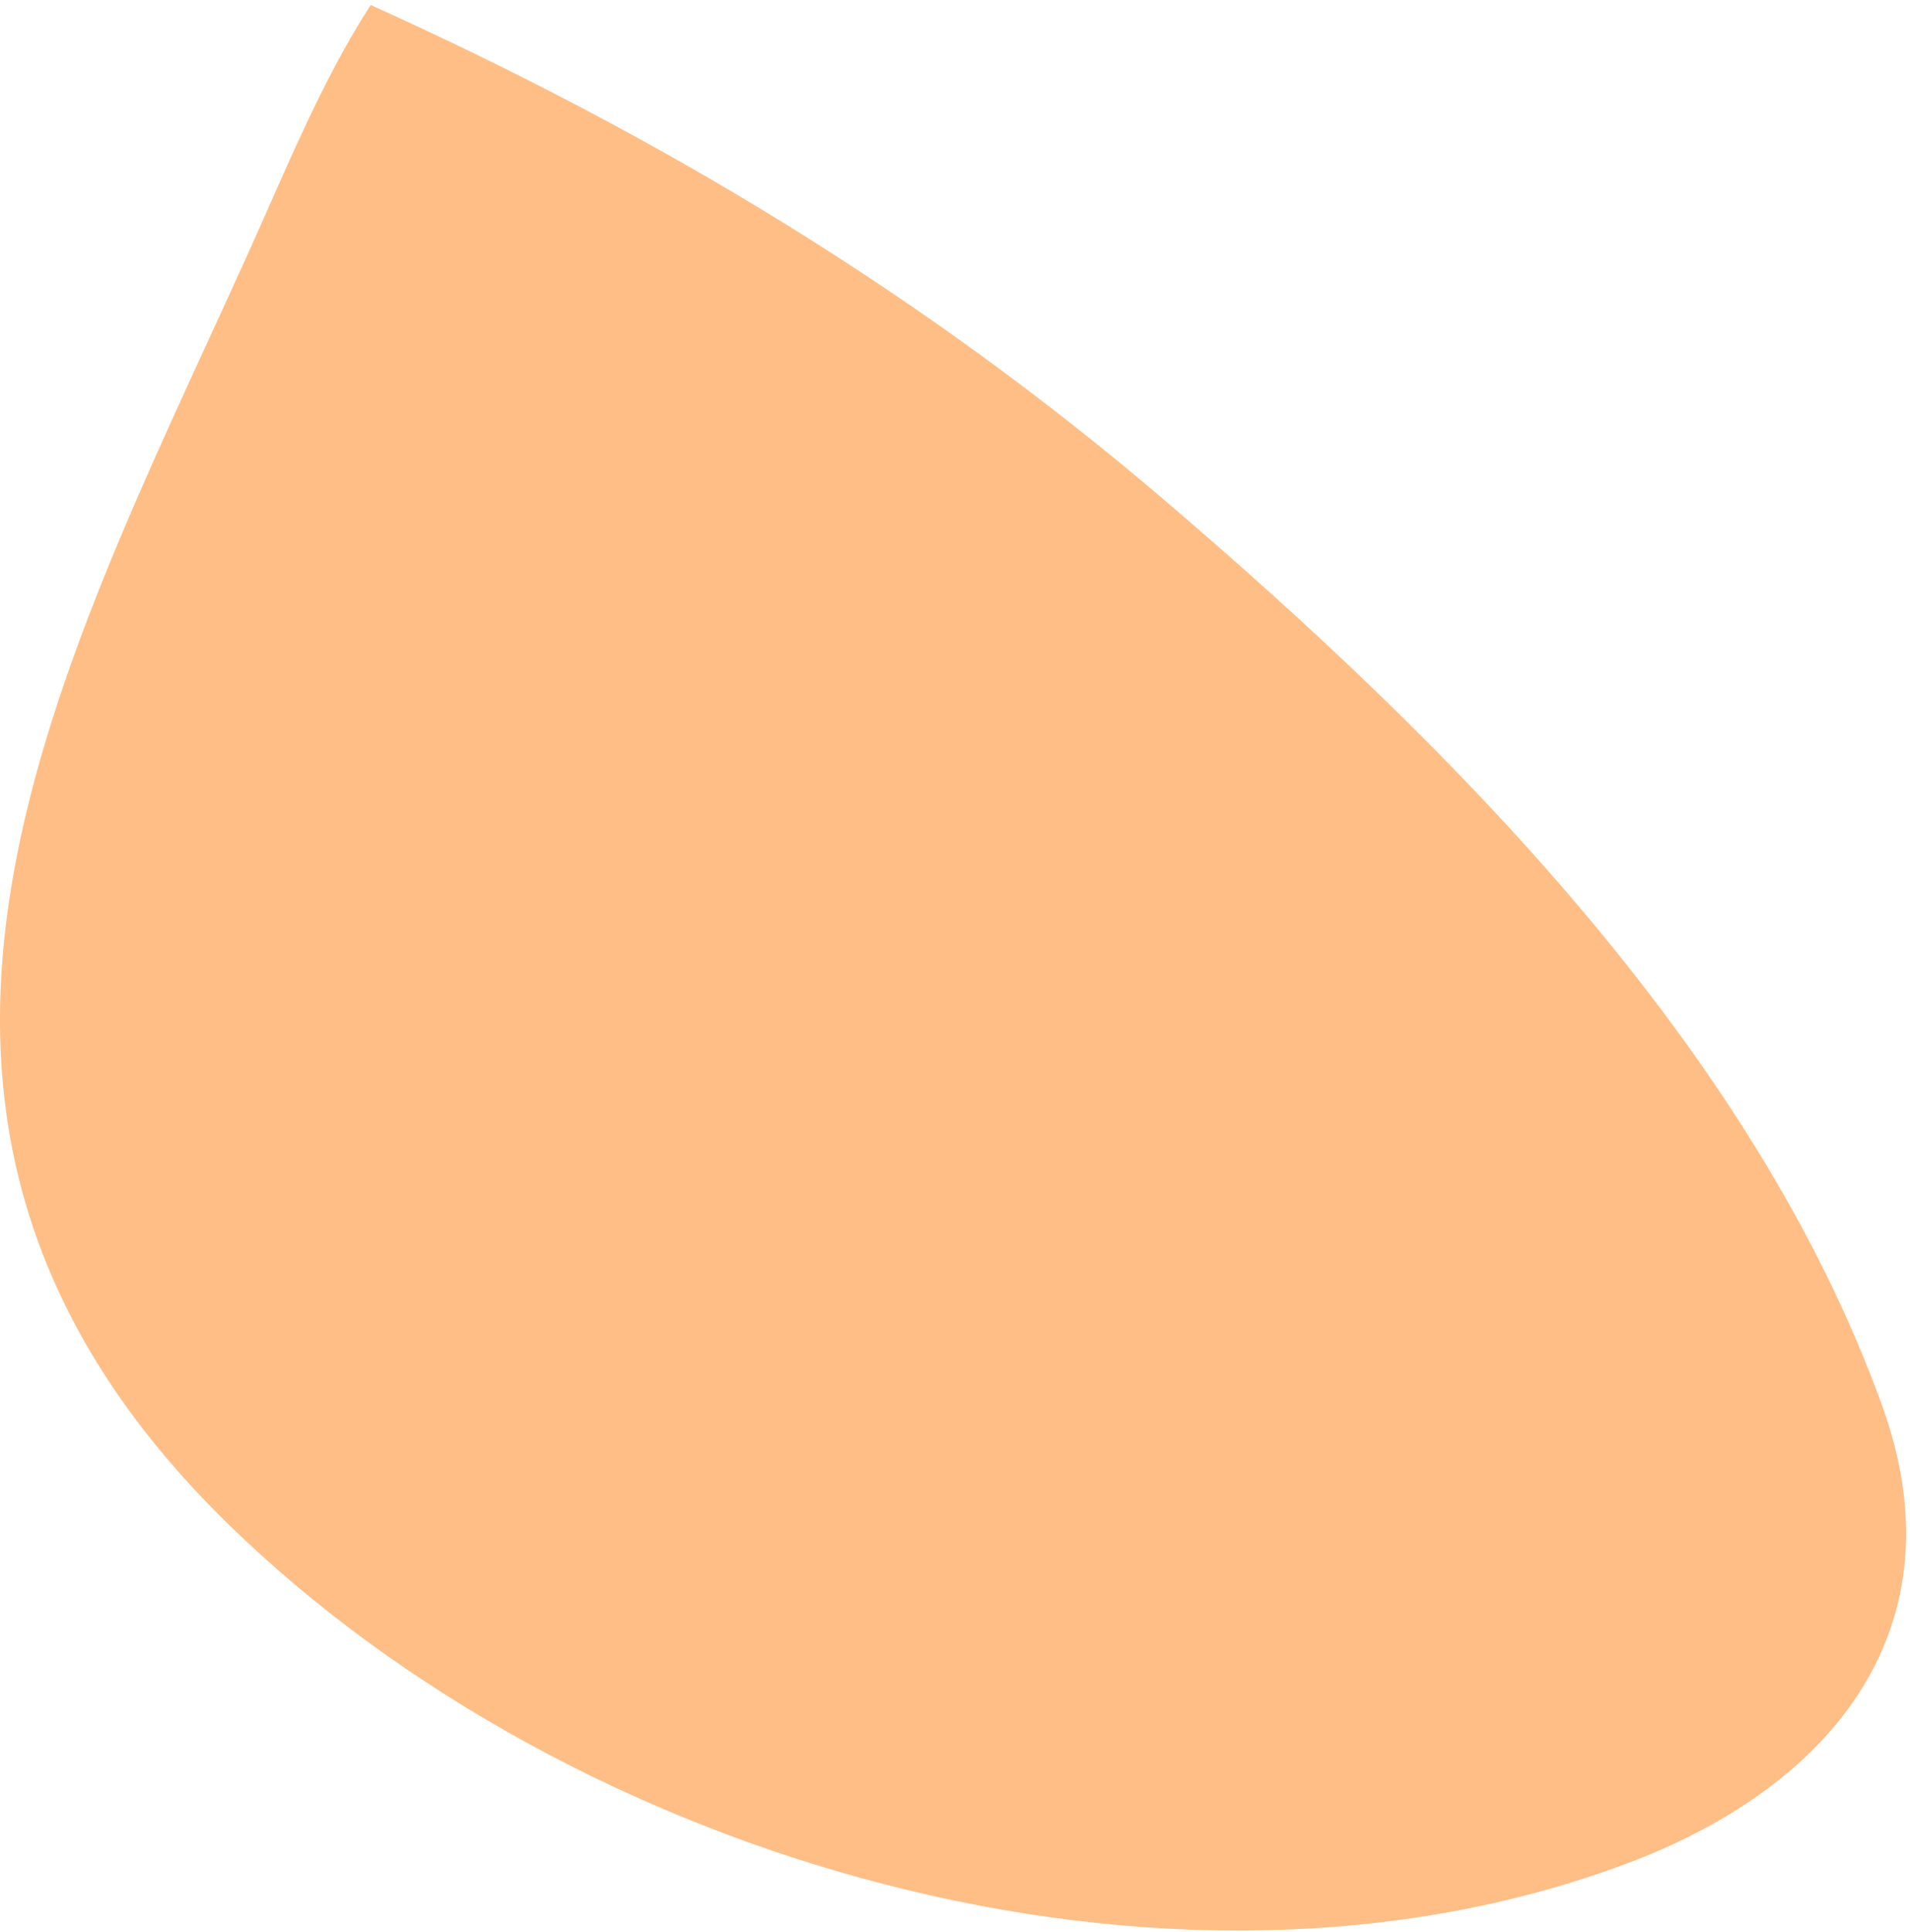 <svg width="264" height="267" viewBox="0 0 264 267" fill="none" xmlns="http://www.w3.org/2000/svg">
<path d="M161.19 69.31C127.564 40.563 91.291 18.761 51.24 0.694C44.304 11.415 39.421 23.711 33.913 35.853C7.516 94.048 -25.815 154.621 31.574 210.625C79.108 257.012 161.552 281.332 225.062 257.418C253.71 246.63 271.096 224.535 260.157 194.247C242.242 144.646 200.272 102.723 161.19 69.31Z" fill="#FFBE86"/>
</svg>
